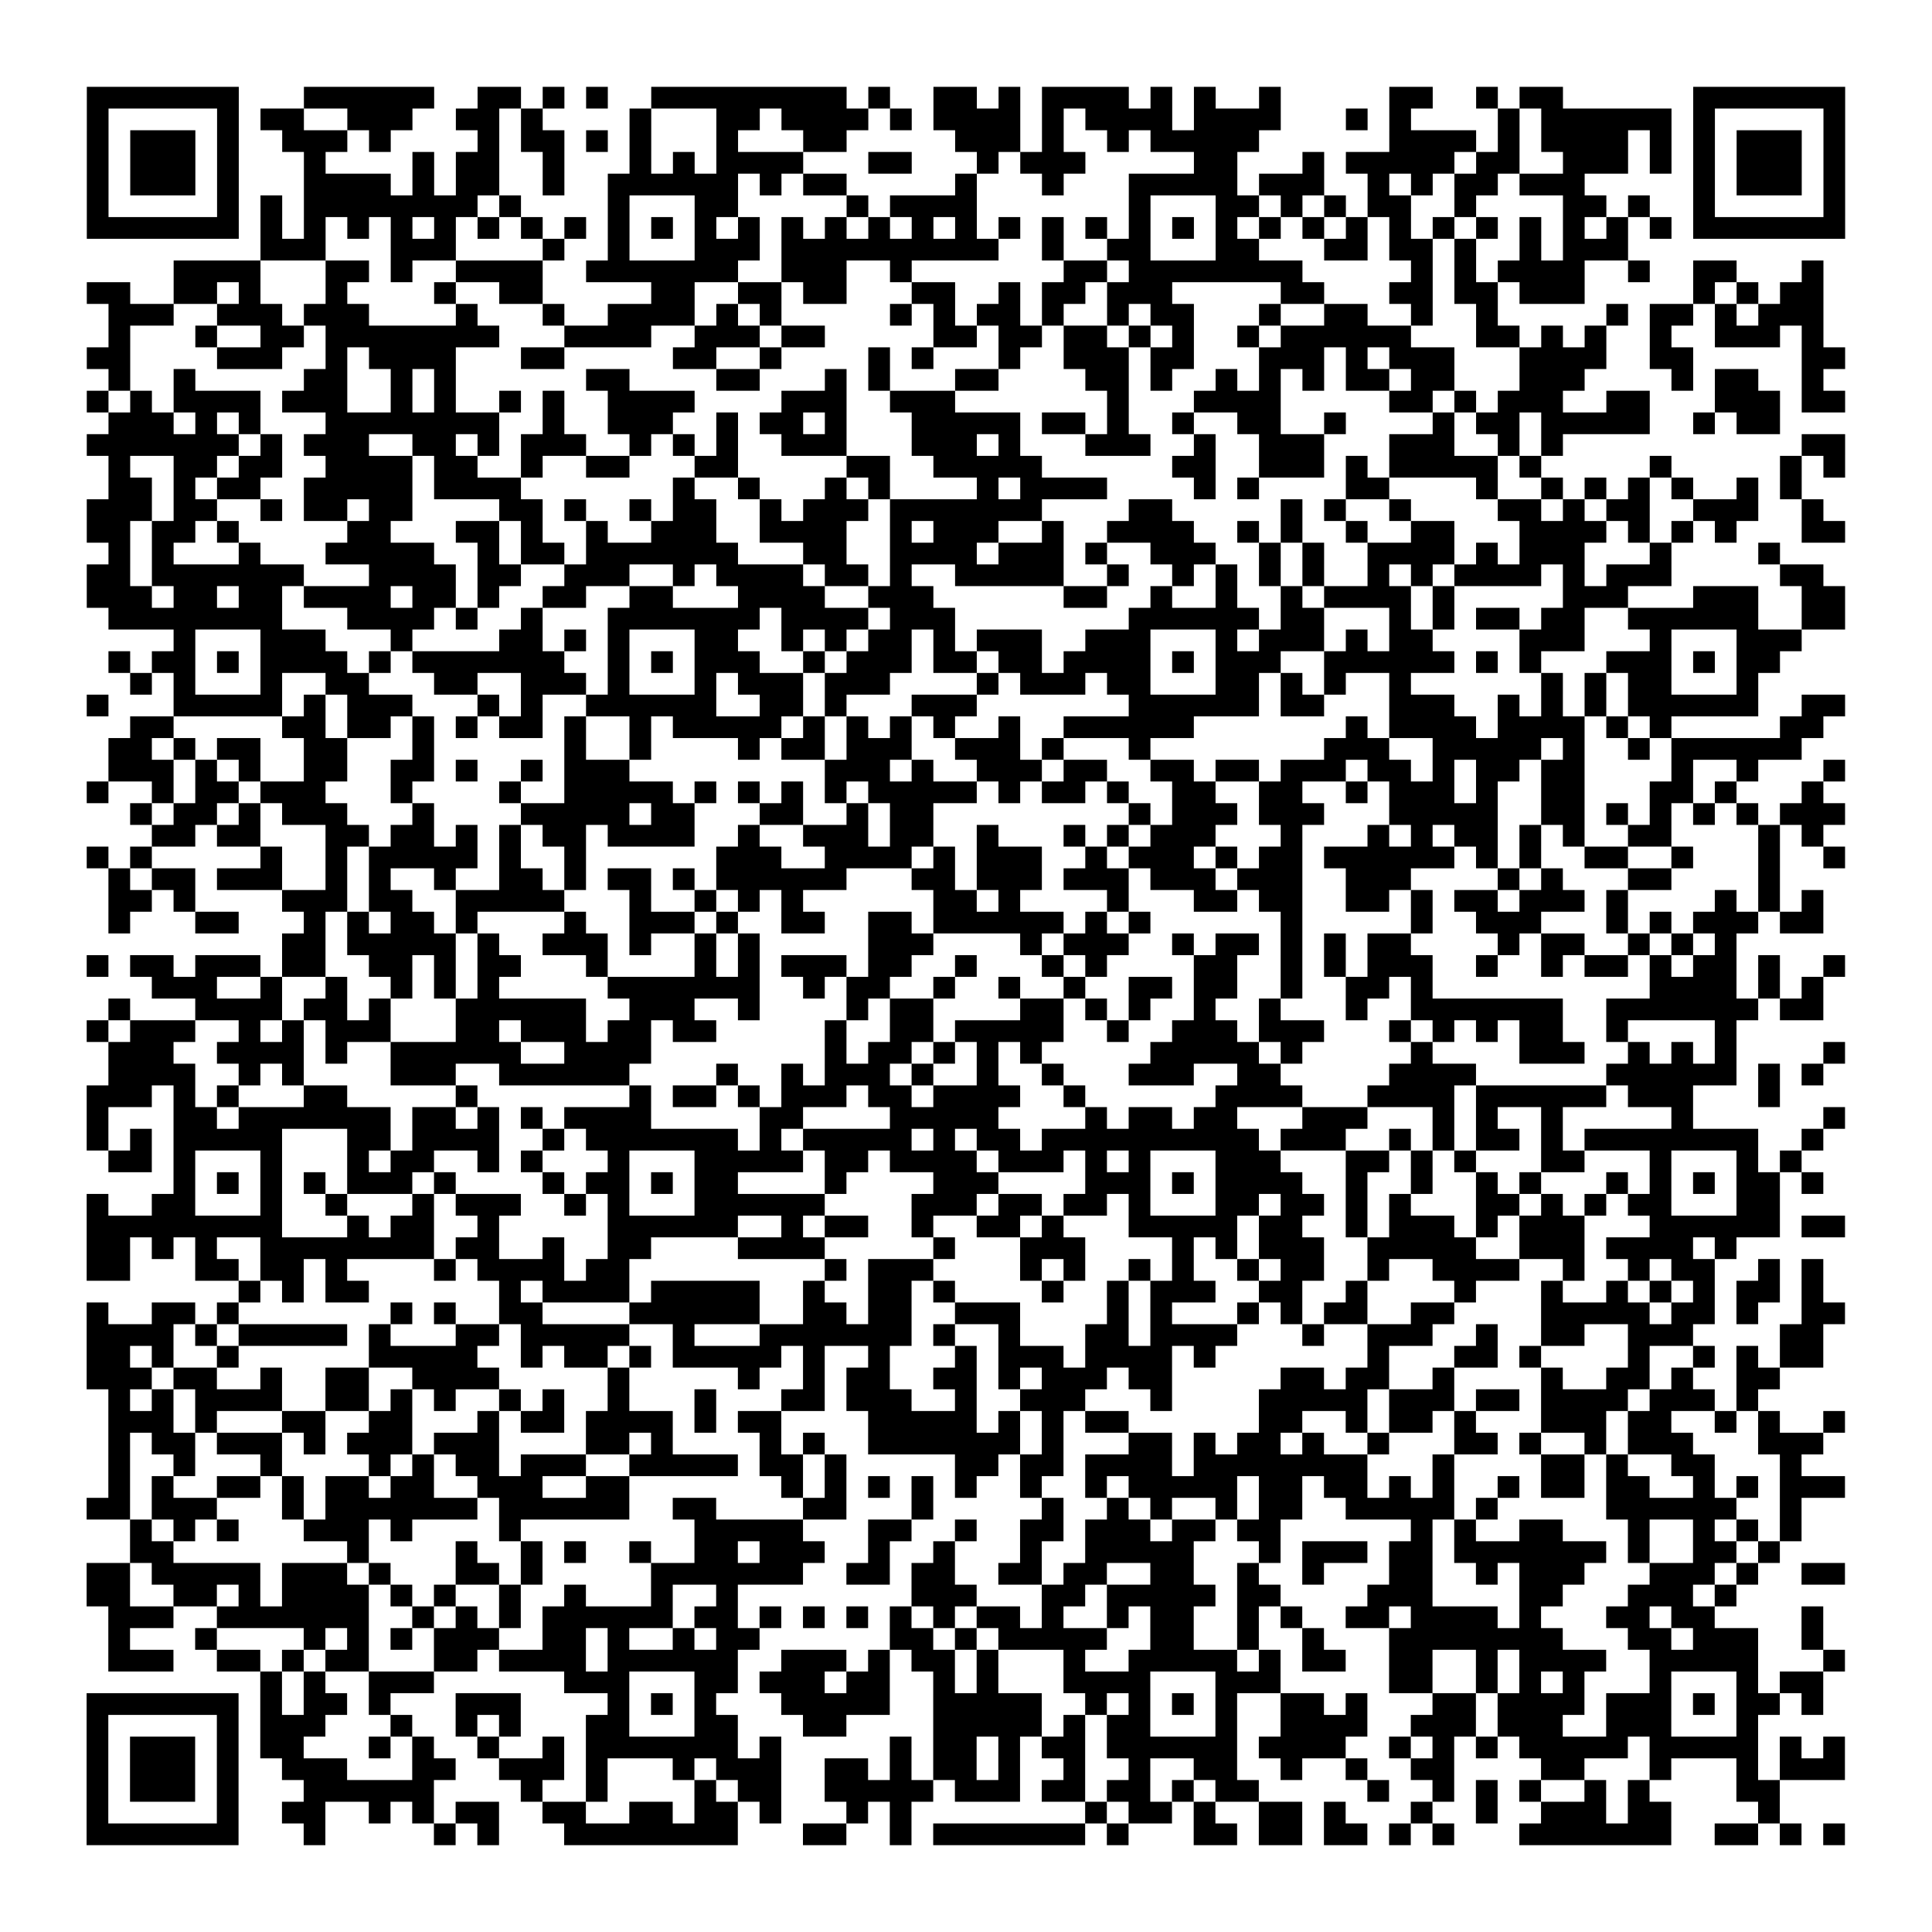 <?xml version="1.0" encoding="UTF-8"?>
<svg xmlns="http://www.w3.org/2000/svg" height="178" width="178" class="pyqrcode"><path transform="scale(2)" stroke="#000" class="pyqrline" d="M4 4.5h7m3 0h6m2 0h2m1 0h1m1 0h1m2 0h9m1 0h1m2 0h2m1 0h1m1 0h4m1 0h1m1 0h1m2 0h1m5 0h2m2 0h1m1 0h2m6 0h7m-81 1h1m5 0h1m1 0h2m2 0h3m2 0h2m1 0h1m4 0h1m3 0h2m1 0h4m1 0h1m1 0h4m1 0h1m1 0h4m1 0h4m3 0h1m1 0h1m4 0h1m1 0h6m1 0h1m5 0h1m-81 1h1m1 0h3m1 0h1m2 0h3m1 0h1m4 0h1m1 0h2m1 0h1m1 0h1m3 0h1m3 0h2m5 0h3m1 0h1m2 0h1m1 0h5m6 0h4m1 0h1m1 0h4m1 0h1m1 0h1m1 0h3m1 0h1m-81 1h1m1 0h3m1 0h1m3 0h1m4 0h1m1 0h2m2 0h1m3 0h1m1 0h1m1 0h4m3 0h2m3 0h1m1 0h3m5 0h2m3 0h1m1 0h5m1 0h2m2 0h3m1 0h1m1 0h1m1 0h3m1 0h1m-81 1h1m1 0h3m1 0h1m3 0h4m1 0h1m1 0h2m2 0h1m2 0h6m1 0h1m1 0h2m5 0h1m3 0h1m3 0h5m1 0h3m2 0h1m1 0h1m1 0h2m1 0h3m5 0h1m1 0h3m1 0h1m-81 1h1m5 0h1m1 0h1m1 0h8m1 0h1m4 0h1m3 0h2m5 0h1m1 0h4m7 0h1m3 0h2m1 0h1m1 0h1m1 0h2m2 0h1m4 0h2m1 0h1m2 0h1m5 0h1m-81 1h7m1 0h1m1 0h1m1 0h1m1 0h1m1 0h1m1 0h1m1 0h1m1 0h1m1 0h1m1 0h1m1 0h1m1 0h1m1 0h1m1 0h1m1 0h1m1 0h1m1 0h1m1 0h1m1 0h1m1 0h1m1 0h1m1 0h1m1 0h1m1 0h1m1 0h1m1 0h1m1 0h1m1 0h1m1 0h1m1 0h1m1 0h1m1 0h1m1 0h1m1 0h7m-73 1h3m3 0h3m4 0h1m2 0h1m3 0h3m1 0h10m2 0h1m2 0h2m3 0h2m3 0h2m1 0h2m1 0h1m2 0h1m1 0h3m-67 1h4m3 0h2m1 0h1m2 0h4m2 0h7m2 0h3m2 0h1m7 0h2m1 0h8m5 0h1m1 0h1m1 0h4m2 0h1m2 0h2m3 0h1m-80 1h2m2 0h2m1 0h1m3 0h1m4 0h1m2 0h2m5 0h2m2 0h2m1 0h2m3 0h2m2 0h1m1 0h2m1 0h3m5 0h2m3 0h2m1 0h2m1 0h3m5 0h1m1 0h1m1 0h2m-79 1h3m2 0h3m1 0h3m4 0h1m3 0h1m2 0h4m1 0h1m1 0h1m5 0h1m1 0h1m1 0h2m1 0h1m2 0h1m1 0h2m3 0h1m2 0h2m2 0h1m2 0h1m5 0h1m1 0h2m1 0h1m1 0h3m-79 1h1m3 0h1m2 0h2m1 0h8m3 0h4m2 0h3m1 0h2m5 0h2m1 0h2m1 0h2m1 0h1m1 0h1m2 0h1m1 0h6m3 0h2m1 0h1m1 0h1m2 0h1m2 0h3m1 0h1m-80 1h2m4 0h3m2 0h1m1 0h4m3 0h2m5 0h2m2 0h1m4 0h1m1 0h1m3 0h1m2 0h3m1 0h2m3 0h3m1 0h1m1 0h3m3 0h4m2 0h2m5 0h2m-80 1h1m2 0h1m5 0h2m2 0h1m1 0h1m6 0h2m4 0h2m3 0h1m1 0h1m3 0h2m4 0h2m1 0h1m2 0h1m1 0h1m1 0h1m1 0h2m1 0h2m3 0h3m4 0h1m1 0h2m2 0h1m-80 1h1m1 0h1m1 0h4m1 0h3m2 0h1m1 0h1m2 0h1m1 0h1m2 0h4m4 0h3m2 0h3m7 0h1m3 0h4m5 0h2m1 0h1m1 0h3m2 0h2m3 0h3m1 0h2m-80 1h3m1 0h1m1 0h1m3 0h8m2 0h1m2 0h3m2 0h1m1 0h2m1 0h1m3 0h5m1 0h2m1 0h1m2 0h1m2 0h2m2 0h1m4 0h1m1 0h2m1 0h5m2 0h1m1 0h2m-78 1h7m1 0h1m1 0h3m2 0h2m1 0h1m1 0h3m2 0h1m1 0h1m1 0h1m2 0h3m3 0h3m1 0h1m3 0h3m2 0h1m2 0h3m3 0h3m2 0h1m1 0h1m11 0h2m-80 1h1m2 0h2m1 0h2m2 0h4m1 0h2m2 0h1m2 0h2m3 0h2m5 0h2m2 0h5m6 0h2m2 0h3m1 0h1m1 0h5m1 0h1m5 0h1m5 0h1m1 0h1m-80 1h2m1 0h1m1 0h2m2 0h5m1 0h4m7 0h1m2 0h1m3 0h1m1 0h1m4 0h1m1 0h4m4 0h1m1 0h1m4 0h2m4 0h1m2 0h1m1 0h1m1 0h1m1 0h1m2 0h1m1 0h1m-79 1h3m1 0h2m2 0h1m1 0h2m1 0h2m4 0h2m1 0h1m2 0h1m1 0h2m2 0h1m1 0h3m1 0h7m4 0h2m5 0h1m1 0h1m2 0h1m4 0h2m1 0h1m1 0h2m2 0h3m2 0h1m-80 1h2m1 0h2m1 0h1m5 0h2m3 0h2m1 0h1m2 0h1m2 0h3m2 0h4m2 0h1m1 0h3m2 0h1m2 0h4m2 0h1m1 0h1m2 0h1m2 0h2m3 0h4m1 0h1m1 0h1m1 0h1m3 0h2m-80 1h1m1 0h1m3 0h1m3 0h5m2 0h1m1 0h2m1 0h7m3 0h2m2 0h4m1 0h3m1 0h1m2 0h3m2 0h1m1 0h1m2 0h4m1 0h1m1 0h3m3 0h1m4 0h1m-78 1h2m1 0h7m3 0h4m1 0h2m2 0h3m2 0h1m1 0h4m1 0h2m1 0h1m2 0h5m2 0h1m2 0h1m1 0h1m1 0h1m1 0h1m2 0h1m1 0h1m1 0h4m1 0h1m1 0h3m5 0h2m-80 1h3m1 0h2m1 0h2m1 0h4m1 0h2m1 0h1m2 0h2m2 0h2m3 0h4m2 0h3m6 0h2m2 0h1m2 0h1m2 0h1m1 0h4m1 0h1m5 0h3m3 0h3m2 0h2m-80 1h8m3 0h4m1 0h1m2 0h1m3 0h7m1 0h4m1 0h3m8 0h6m1 0h2m3 0h1m1 0h1m1 0h2m1 0h2m2 0h6m2 0h2m-77 1h1m3 0h3m3 0h1m4 0h2m1 0h1m1 0h1m3 0h2m2 0h1m1 0h1m1 0h2m1 0h1m1 0h3m2 0h3m3 0h1m1 0h3m1 0h1m1 0h2m4 0h3m3 0h1m3 0h3m-78 1h1m1 0h2m1 0h1m1 0h4m1 0h1m1 0h7m2 0h1m1 0h1m1 0h3m2 0h1m1 0h3m1 0h2m1 0h2m1 0h4m1 0h1m1 0h3m2 0h6m1 0h1m1 0h1m3 0h3m1 0h1m1 0h2m-76 1h1m1 0h1m3 0h1m2 0h2m3 0h2m2 0h3m1 0h1m3 0h1m1 0h3m1 0h3m4 0h1m1 0h3m1 0h2m3 0h2m1 0h1m1 0h1m2 0h1m6 0h1m1 0h1m1 0h2m3 0h1m-77 1h1m3 0h5m1 0h1m1 0h3m3 0h1m1 0h1m2 0h6m2 0h2m1 0h1m3 0h3m7 0h6m1 0h2m3 0h3m2 0h1m1 0h1m1 0h1m1 0h6m2 0h2m-79 1h2m5 0h2m1 0h2m1 0h1m1 0h1m1 0h2m1 0h1m2 0h1m1 0h5m1 0h1m1 0h1m1 0h1m1 0h1m2 0h1m2 0h6m7 0h1m1 0h4m1 0h4m1 0h1m1 0h1m5 0h2m-79 1h2m1 0h1m1 0h2m2 0h2m3 0h1m6 0h1m2 0h1m4 0h1m1 0h2m1 0h3m2 0h3m1 0h1m3 0h1m8 0h3m2 0h5m1 0h1m2 0h1m1 0h6m-78 1h3m1 0h1m1 0h1m2 0h2m2 0h2m1 0h1m2 0h1m1 0h3m9 0h3m1 0h1m2 0h3m1 0h2m2 0h2m1 0h2m1 0h3m1 0h2m1 0h1m1 0h2m1 0h2m4 0h1m2 0h1m3 0h1m-81 1h1m2 0h1m1 0h2m1 0h3m3 0h1m4 0h1m2 0h5m1 0h1m1 0h1m1 0h1m1 0h1m1 0h5m1 0h1m1 0h2m1 0h1m2 0h2m2 0h2m2 0h1m1 0h3m1 0h1m2 0h2m3 0h2m1 0h1m3 0h1m-78 1h1m1 0h2m1 0h1m1 0h3m3 0h1m4 0h5m1 0h2m3 0h2m2 0h1m1 0h2m9 0h1m1 0h3m1 0h3m3 0h5m2 0h2m1 0h1m1 0h1m1 0h1m1 0h1m1 0h3m-78 1h2m1 0h2m3 0h2m1 0h2m1 0h1m1 0h1m1 0h2m1 0h4m2 0h1m2 0h3m1 0h2m2 0h1m3 0h1m1 0h1m1 0h3m3 0h1m3 0h1m1 0h1m1 0h2m1 0h1m1 0h1m2 0h2m4 0h1m1 0h1m-80 1h1m1 0h1m5 0h1m2 0h1m1 0h5m1 0h1m2 0h1m6 0h3m2 0h4m1 0h1m1 0h3m2 0h1m1 0h3m1 0h1m1 0h2m1 0h6m1 0h1m1 0h1m2 0h2m2 0h1m3 0h1m2 0h1m-80 1h1m1 0h2m1 0h3m2 0h1m1 0h1m2 0h1m2 0h2m1 0h1m1 0h2m1 0h1m1 0h6m3 0h2m1 0h3m1 0h3m1 0h3m1 0h3m2 0h3m4 0h1m1 0h1m3 0h2m4 0h1m-77 1h2m1 0h1m4 0h3m1 0h2m2 0h5m3 0h1m2 0h1m1 0h1m1 0h1m6 0h2m1 0h1m4 0h1m3 0h2m1 0h2m2 0h2m1 0h1m1 0h2m1 0h3m1 0h1m4 0h1m1 0h1m1 0h1m-79 1h1m3 0h2m3 0h1m1 0h1m1 0h2m1 0h1m4 0h1m2 0h3m1 0h1m2 0h2m2 0h2m1 0h6m1 0h1m1 0h1m6 0h1m5 0h1m2 0h3m3 0h1m1 0h1m1 0h3m1 0h2m-71 1h2m1 0h5m1 0h1m2 0h3m1 0h1m2 0h1m1 0h1m5 0h3m4 0h1m1 0h3m2 0h1m1 0h2m1 0h1m1 0h1m1 0h2m4 0h1m1 0h2m2 0h1m1 0h1m1 0h1m-76 1h1m1 0h2m1 0h3m1 0h2m2 0h2m1 0h1m1 0h2m3 0h1m4 0h1m1 0h1m1 0h3m1 0h2m2 0h1m3 0h1m1 0h1m4 0h2m2 0h1m1 0h1m1 0h3m2 0h1m2 0h1m1 0h2m1 0h1m1 0h2m1 0h1m2 0h1m-78 1h3m2 0h1m2 0h1m2 0h1m1 0h1m1 0h1m5 0h7m2 0h1m1 0h2m2 0h1m2 0h1m2 0h1m2 0h2m1 0h2m2 0h1m2 0h2m1 0h1m10 0h4m1 0h1m1 0h1m-79 1h1m3 0h4m1 0h2m1 0h1m3 0h6m2 0h3m2 0h1m4 0h1m1 0h2m4 0h2m1 0h1m1 0h1m2 0h1m2 0h1m3 0h1m2 0h7m2 0h7m1 0h2m-80 1h1m1 0h3m2 0h1m1 0h1m1 0h3m3 0h2m1 0h3m1 0h2m1 0h2m5 0h1m2 0h2m1 0h5m2 0h1m2 0h3m1 0h3m3 0h1m1 0h1m1 0h1m1 0h2m2 0h1m4 0h1m-75 1h3m2 0h4m1 0h1m2 0h6m2 0h4m8 0h1m1 0h2m1 0h1m1 0h1m1 0h1m5 0h5m1 0h1m5 0h1m4 0h3m2 0h1m1 0h1m1 0h1m4 0h1m-80 1h4m2 0h1m1 0h1m4 0h3m2 0h6m4 0h1m2 0h1m1 0h3m1 0h1m2 0h1m2 0h1m3 0h3m2 0h2m5 0h4m6 0h6m1 0h1m1 0h1m-80 1h3m1 0h1m1 0h1m3 0h2m5 0h1m7 0h1m1 0h2m1 0h1m1 0h3m1 0h2m1 0h4m2 0h1m6 0h4m3 0h4m1 0h6m1 0h3m3 0h1m-78 1h1m3 0h2m1 0h7m1 0h2m1 0h1m1 0h1m1 0h4m5 0h2m4 0h5m4 0h1m1 0h2m1 0h2m3 0h3m3 0h1m1 0h1m2 0h1m5 0h1m6 0h1m-81 1h1m1 0h1m1 0h5m3 0h2m1 0h4m2 0h1m1 0h7m1 0h1m1 0h5m1 0h1m1 0h2m1 0h10m1 0h3m2 0h1m1 0h1m1 0h2m1 0h1m1 0h8m2 0h1m-79 1h2m1 0h1m3 0h1m3 0h1m1 0h2m2 0h1m1 0h1m3 0h1m3 0h5m1 0h2m1 0h4m1 0h3m1 0h1m1 0h1m3 0h3m3 0h2m1 0h1m1 0h1m3 0h2m3 0h1m3 0h1m1 0h1m-75 1h1m1 0h1m1 0h1m1 0h1m1 0h3m1 0h1m4 0h1m1 0h2m1 0h1m1 0h2m4 0h1m4 0h3m4 0h3m1 0h1m1 0h4m2 0h1m2 0h1m2 0h1m1 0h1m3 0h1m1 0h1m1 0h1m1 0h2m1 0h1m-80 1h1m2 0h2m3 0h1m2 0h1m3 0h1m1 0h3m2 0h1m1 0h1m3 0h6m4 0h3m1 0h2m1 0h2m1 0h1m3 0h2m1 0h2m1 0h1m1 0h1m3 0h2m1 0h1m1 0h1m1 0h2m3 0h2m-78 1h9m3 0h1m1 0h2m2 0h1m5 0h6m2 0h1m1 0h2m2 0h1m2 0h2m1 0h1m3 0h5m1 0h2m2 0h1m1 0h3m1 0h1m1 0h3m3 0h6m1 0h2m-81 1h2m1 0h1m1 0h1m2 0h8m1 0h2m2 0h1m2 0h2m4 0h4m5 0h1m3 0h3m4 0h1m1 0h1m1 0h3m2 0h5m2 0h3m1 0h4m1 0h1m-76 1h2m3 0h2m1 0h2m1 0h1m4 0h1m1 0h4m1 0h2m9 0h1m1 0h3m4 0h1m1 0h1m2 0h1m1 0h1m2 0h1m1 0h2m2 0h1m2 0h4m2 0h1m2 0h1m1 0h2m2 0h1m1 0h1m-73 1h1m1 0h1m1 0h2m6 0h1m1 0h4m1 0h5m2 0h1m2 0h2m1 0h1m4 0h1m2 0h1m1 0h3m2 0h2m2 0h1m4 0h1m3 0h1m2 0h1m1 0h1m1 0h1m1 0h2m1 0h1m-80 1h1m2 0h2m1 0h1m7 0h1m1 0h1m2 0h2m4 0h6m2 0h2m1 0h2m2 0h3m4 0h1m1 0h1m3 0h1m1 0h1m1 0h2m2 0h2m4 0h5m1 0h2m1 0h1m2 0h2m-81 1h4m1 0h1m1 0h5m1 0h1m3 0h2m1 0h5m2 0h1m3 0h7m1 0h1m2 0h1m3 0h2m1 0h4m3 0h1m2 0h3m2 0h1m2 0h2m2 0h3m4 0h2m-80 1h2m1 0h1m2 0h1m6 0h5m2 0h1m1 0h2m1 0h1m1 0h5m1 0h1m2 0h1m3 0h1m1 0h3m1 0h4m1 0h1m7 0h1m3 0h2m1 0h1m4 0h1m2 0h1m1 0h1m1 0h2m-80 1h3m1 0h2m2 0h1m2 0h2m2 0h4m5 0h1m5 0h1m2 0h1m1 0h2m2 0h2m1 0h1m1 0h3m1 0h2m5 0h2m1 0h2m2 0h1m4 0h1m2 0h2m1 0h1m2 0h2m-77 1h1m1 0h1m1 0h4m2 0h2m1 0h1m1 0h1m2 0h1m1 0h1m2 0h1m3 0h1m3 0h2m1 0h3m2 0h1m2 0h3m3 0h1m4 0h5m1 0h3m1 0h2m1 0h4m1 0h3m1 0h1m-76 1h3m1 0h1m3 0h2m2 0h2m3 0h1m1 0h2m1 0h4m1 0h1m1 0h2m4 0h5m1 0h1m1 0h1m1 0h2m6 0h2m2 0h1m1 0h2m1 0h1m3 0h3m1 0h2m2 0h1m1 0h1m2 0h1m-80 1h1m1 0h2m1 0h3m1 0h1m1 0h3m1 0h3m4 0h2m1 0h1m4 0h1m1 0h1m2 0h7m1 0h1m3 0h2m1 0h1m1 0h2m1 0h1m2 0h1m3 0h2m1 0h1m2 0h1m1 0h3m3 0h3m-79 1h1m2 0h1m3 0h1m4 0h1m1 0h1m1 0h2m1 0h3m2 0h5m1 0h2m1 0h1m5 0h2m1 0h2m1 0h4m1 0h8m3 0h1m4 0h2m1 0h1m2 0h2m3 0h1m-78 1h1m1 0h1m2 0h2m1 0h1m1 0h2m1 0h2m2 0h3m2 0h2m7 0h1m1 0h1m1 0h1m1 0h1m1 0h1m2 0h1m2 0h1m1 0h5m1 0h2m1 0h2m1 0h1m1 0h1m2 0h1m1 0h2m1 0h2m2 0h1m1 0h1m1 0h3m-81 1h2m1 0h3m3 0h1m1 0h7m1 0h6m2 0h2m4 0h2m3 0h1m5 0h1m2 0h1m1 0h1m2 0h1m1 0h2m2 0h5m1 0h1m5 0h6m2 0h1m-77 1h1m1 0h1m1 0h1m3 0h3m1 0h1m4 0h1m8 0h5m3 0h2m2 0h1m2 0h2m1 0h3m1 0h2m1 0h2m6 0h1m1 0h1m2 0h2m3 0h1m2 0h1m1 0h1m1 0h1m-77 1h2m8 0h1m4 0h1m2 0h1m1 0h1m2 0h1m2 0h2m1 0h3m2 0h1m2 0h1m3 0h1m2 0h5m3 0h1m1 0h3m1 0h2m1 0h7m1 0h1m2 0h2m1 0h1m-78 1h2m1 0h5m1 0h3m1 0h1m3 0h2m1 0h1m5 0h7m2 0h2m1 0h2m2 0h2m1 0h2m2 0h2m2 0h1m2 0h1m3 0h2m2 0h1m1 0h3m3 0h3m1 0h1m2 0h2m-81 1h2m2 0h2m1 0h1m1 0h4m1 0h1m1 0h1m2 0h1m2 0h1m3 0h1m2 0h1m8 0h3m3 0h2m1 0h5m1 0h2m4 0h3m4 0h2m3 0h3m1 0h1m-75 1h3m2 0h7m2 0h1m1 0h1m1 0h1m1 0h6m1 0h2m1 0h1m1 0h1m1 0h1m1 0h1m1 0h1m1 0h2m1 0h1m2 0h1m1 0h2m2 0h1m1 0h1m2 0h2m1 0h4m1 0h1m3 0h2m1 0h2m4 0h1m-79 1h1m3 0h1m4 0h1m1 0h1m1 0h1m1 0h3m2 0h2m1 0h1m2 0h1m1 0h2m6 0h2m1 0h1m1 0h5m2 0h2m2 0h1m2 0h1m3 0h8m3 0h2m1 0h3m2 0h1m-79 1h3m2 0h2m1 0h1m1 0h2m3 0h2m1 0h4m1 0h6m2 0h3m1 0h1m1 0h2m1 0h1m3 0h1m2 0h5m1 0h1m1 0h2m2 0h2m2 0h1m1 0h4m2 0h5m3 0h1m-73 1h1m1 0h1m2 0h3m6 0h3m3 0h2m1 0h3m1 0h2m2 0h1m1 0h1m3 0h4m3 0h3m5 0h2m2 0h1m1 0h1m1 0h1m3 0h1m3 0h1m1 0h2m-80 1h7m1 0h1m1 0h2m1 0h1m3 0h3m4 0h1m1 0h1m1 0h1m3 0h5m2 0h5m2 0h1m1 0h1m1 0h1m1 0h1m2 0h2m1 0h1m3 0h2m1 0h4m1 0h3m1 0h1m1 0h2m1 0h1m-80 1h1m5 0h1m1 0h3m3 0h1m2 0h1m1 0h1m3 0h2m3 0h2m3 0h2m4 0h5m1 0h1m1 0h2m3 0h1m2 0h4m2 0h3m1 0h3m2 0h3m3 0h1m-77 1h1m1 0h3m1 0h1m1 0h2m3 0h1m1 0h1m2 0h1m2 0h1m1 0h7m1 0h1m5 0h1m1 0h2m1 0h1m1 0h2m1 0h6m1 0h4m2 0h1m1 0h1m1 0h1m1 0h5m1 0h5m1 0h1m1 0h1m-81 1h1m1 0h3m1 0h1m2 0h3m3 0h2m2 0h3m1 0h1m3 0h1m1 0h3m2 0h2m1 0h1m1 0h2m1 0h1m2 0h1m2 0h1m2 0h2m2 0h1m2 0h1m2 0h2m4 0h2m3 0h1m3 0h1m1 0h3m-81 1h1m1 0h3m1 0h1m3 0h6m4 0h1m2 0h1m4 0h1m1 0h2m2 0h5m1 0h3m1 0h2m1 0h2m1 0h1m1 0h2m5 0h1m2 0h1m1 0h1m1 0h1m2 0h1m1 0h1m4 0h2m-78 1h1m5 0h1m2 0h2m2 0h1m1 0h1m1 0h2m2 0h2m2 0h2m1 0h2m1 0h1m3 0h1m1 0h1m8 0h1m1 0h2m1 0h1m2 0h2m1 0h1m3 0h1m2 0h1m2 0h3m1 0h2m4 0h1m-78 1h7m3 0h1m5 0h1m1 0h1m3 0h8m3 0h2m2 0h1m1 0h7m1 0h1m3 0h2m1 0h2m1 0h2m1 0h1m1 0h1m3 0h7m2 0h2m1 0h1m1 0h1"/></svg>
